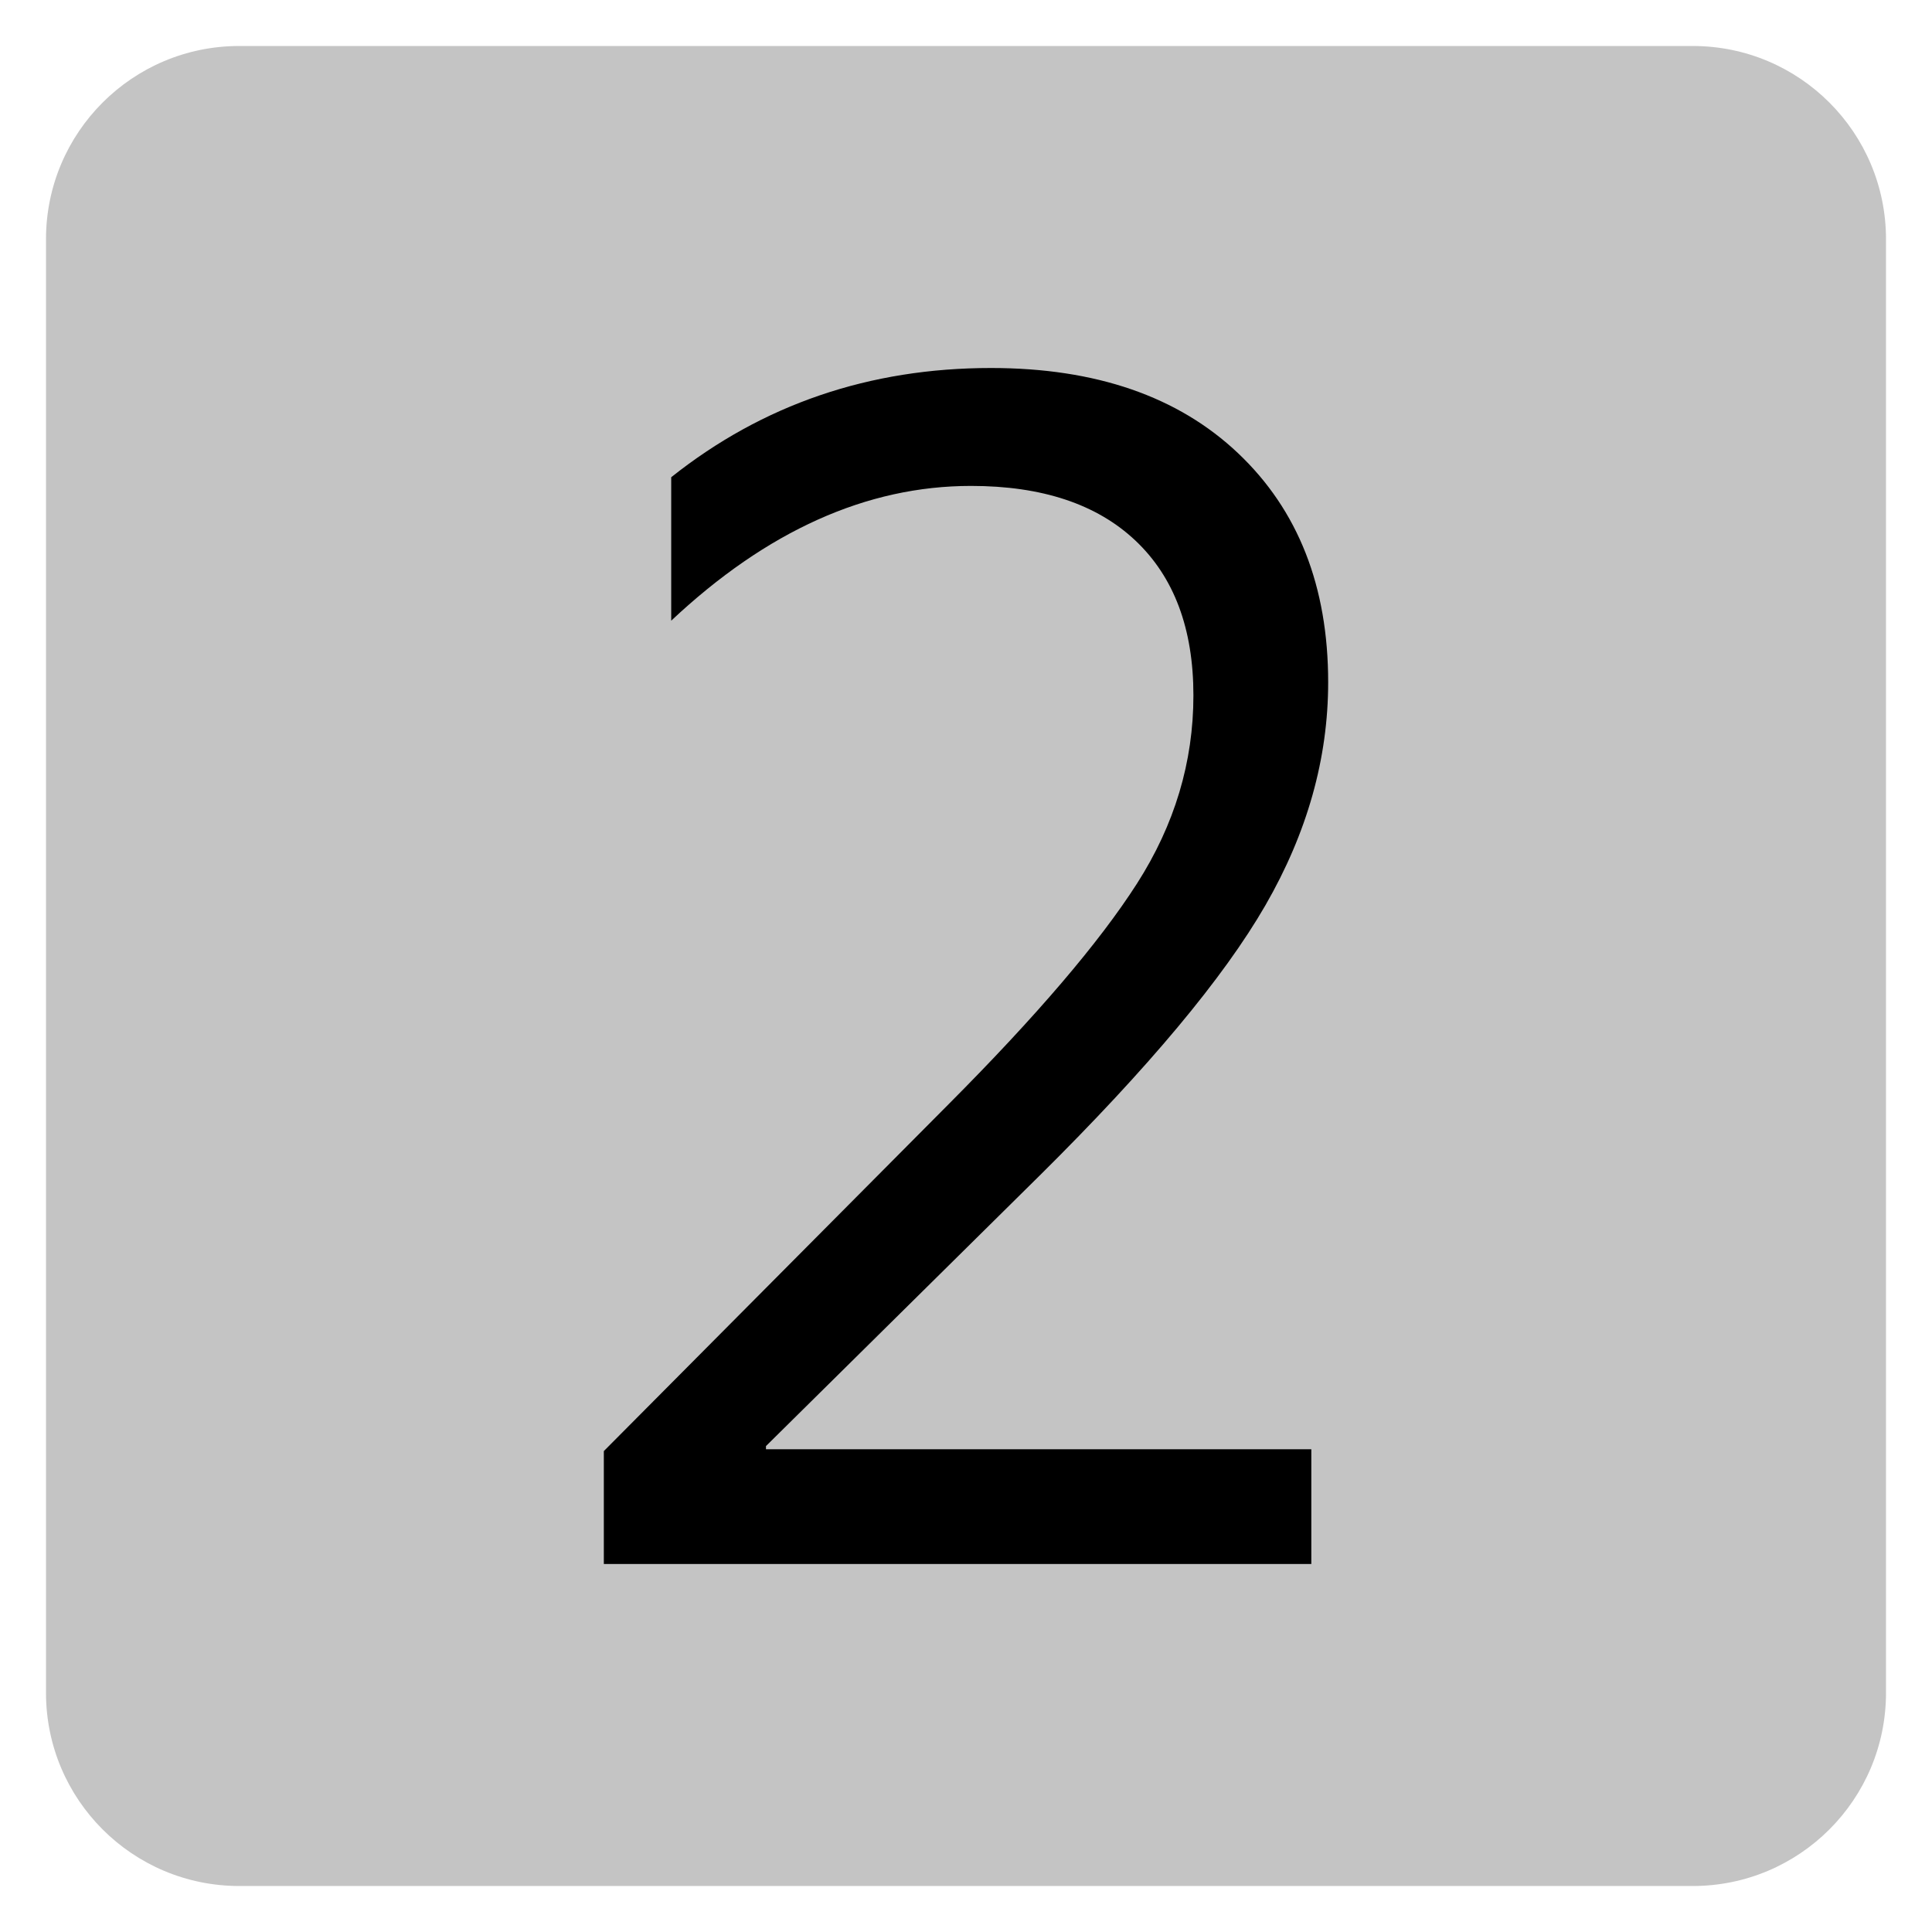 ﻿<?xml version="1.0" encoding="utf-8"?>
<!DOCTYPE svg PUBLIC "-//W3C//DTD SVG 1.1//EN" "http://www.w3.org/Graphics/SVG/1.1/DTD/svg11.dtd">
<svg xmlns="http://www.w3.org/2000/svg" xmlns:xlink="http://www.w3.org/1999/xlink" version="1.1" baseProfile="full" width="420" height="420" viewBox="0 0 420.00 420.00" enable-background="new 0 0 420.00 420.00" xml:space="preserve">
	<path fill="#C4C4C4" fill-opacity="1" stroke-width="10" stroke-linejoin="round" d="M 52,10L 368,10C 391.196,10 410,28.804 410,52L 410,368C 410,391.196 391.196,410 368,410L 52,410C 28.804,410 10,391.196 10,368L 10,52C 10,28.804 28.804,10 52,10 Z "/>
	<g>
		<path fill="#000000" fill-opacity="1" stroke-linejoin="round" d="M 285.07,340L 131.268,340L 131.268,315.453L 206.224,240.04C 225.334,220.852 238.981,204.869 247.163,192.091C 255.345,179.312 259.437,165.675 259.437,151.18C 259.437,136.684 255.241,125.47 246.849,117.535C 238.456,109.601 226.536,105.634 211.087,105.634C 188.429,105.634 166.705,115.399 145.915,134.93L 145.915,103.746C 165.827,87.915 189.001,80 215.436,80C 238.209,80 256.118,86.18 269.164,98.539C 282.209,110.898 288.732,127.491 288.732,148.319C 288.732,164.874 284.183,181.038 275.086,196.811C 265.988,212.584 249.633,232.163 226.021,255.546L 166.514,314.366L 166.514,315.053L 285.07,315.053L 285.07,340 Z "/>
	</g>
</svg>
